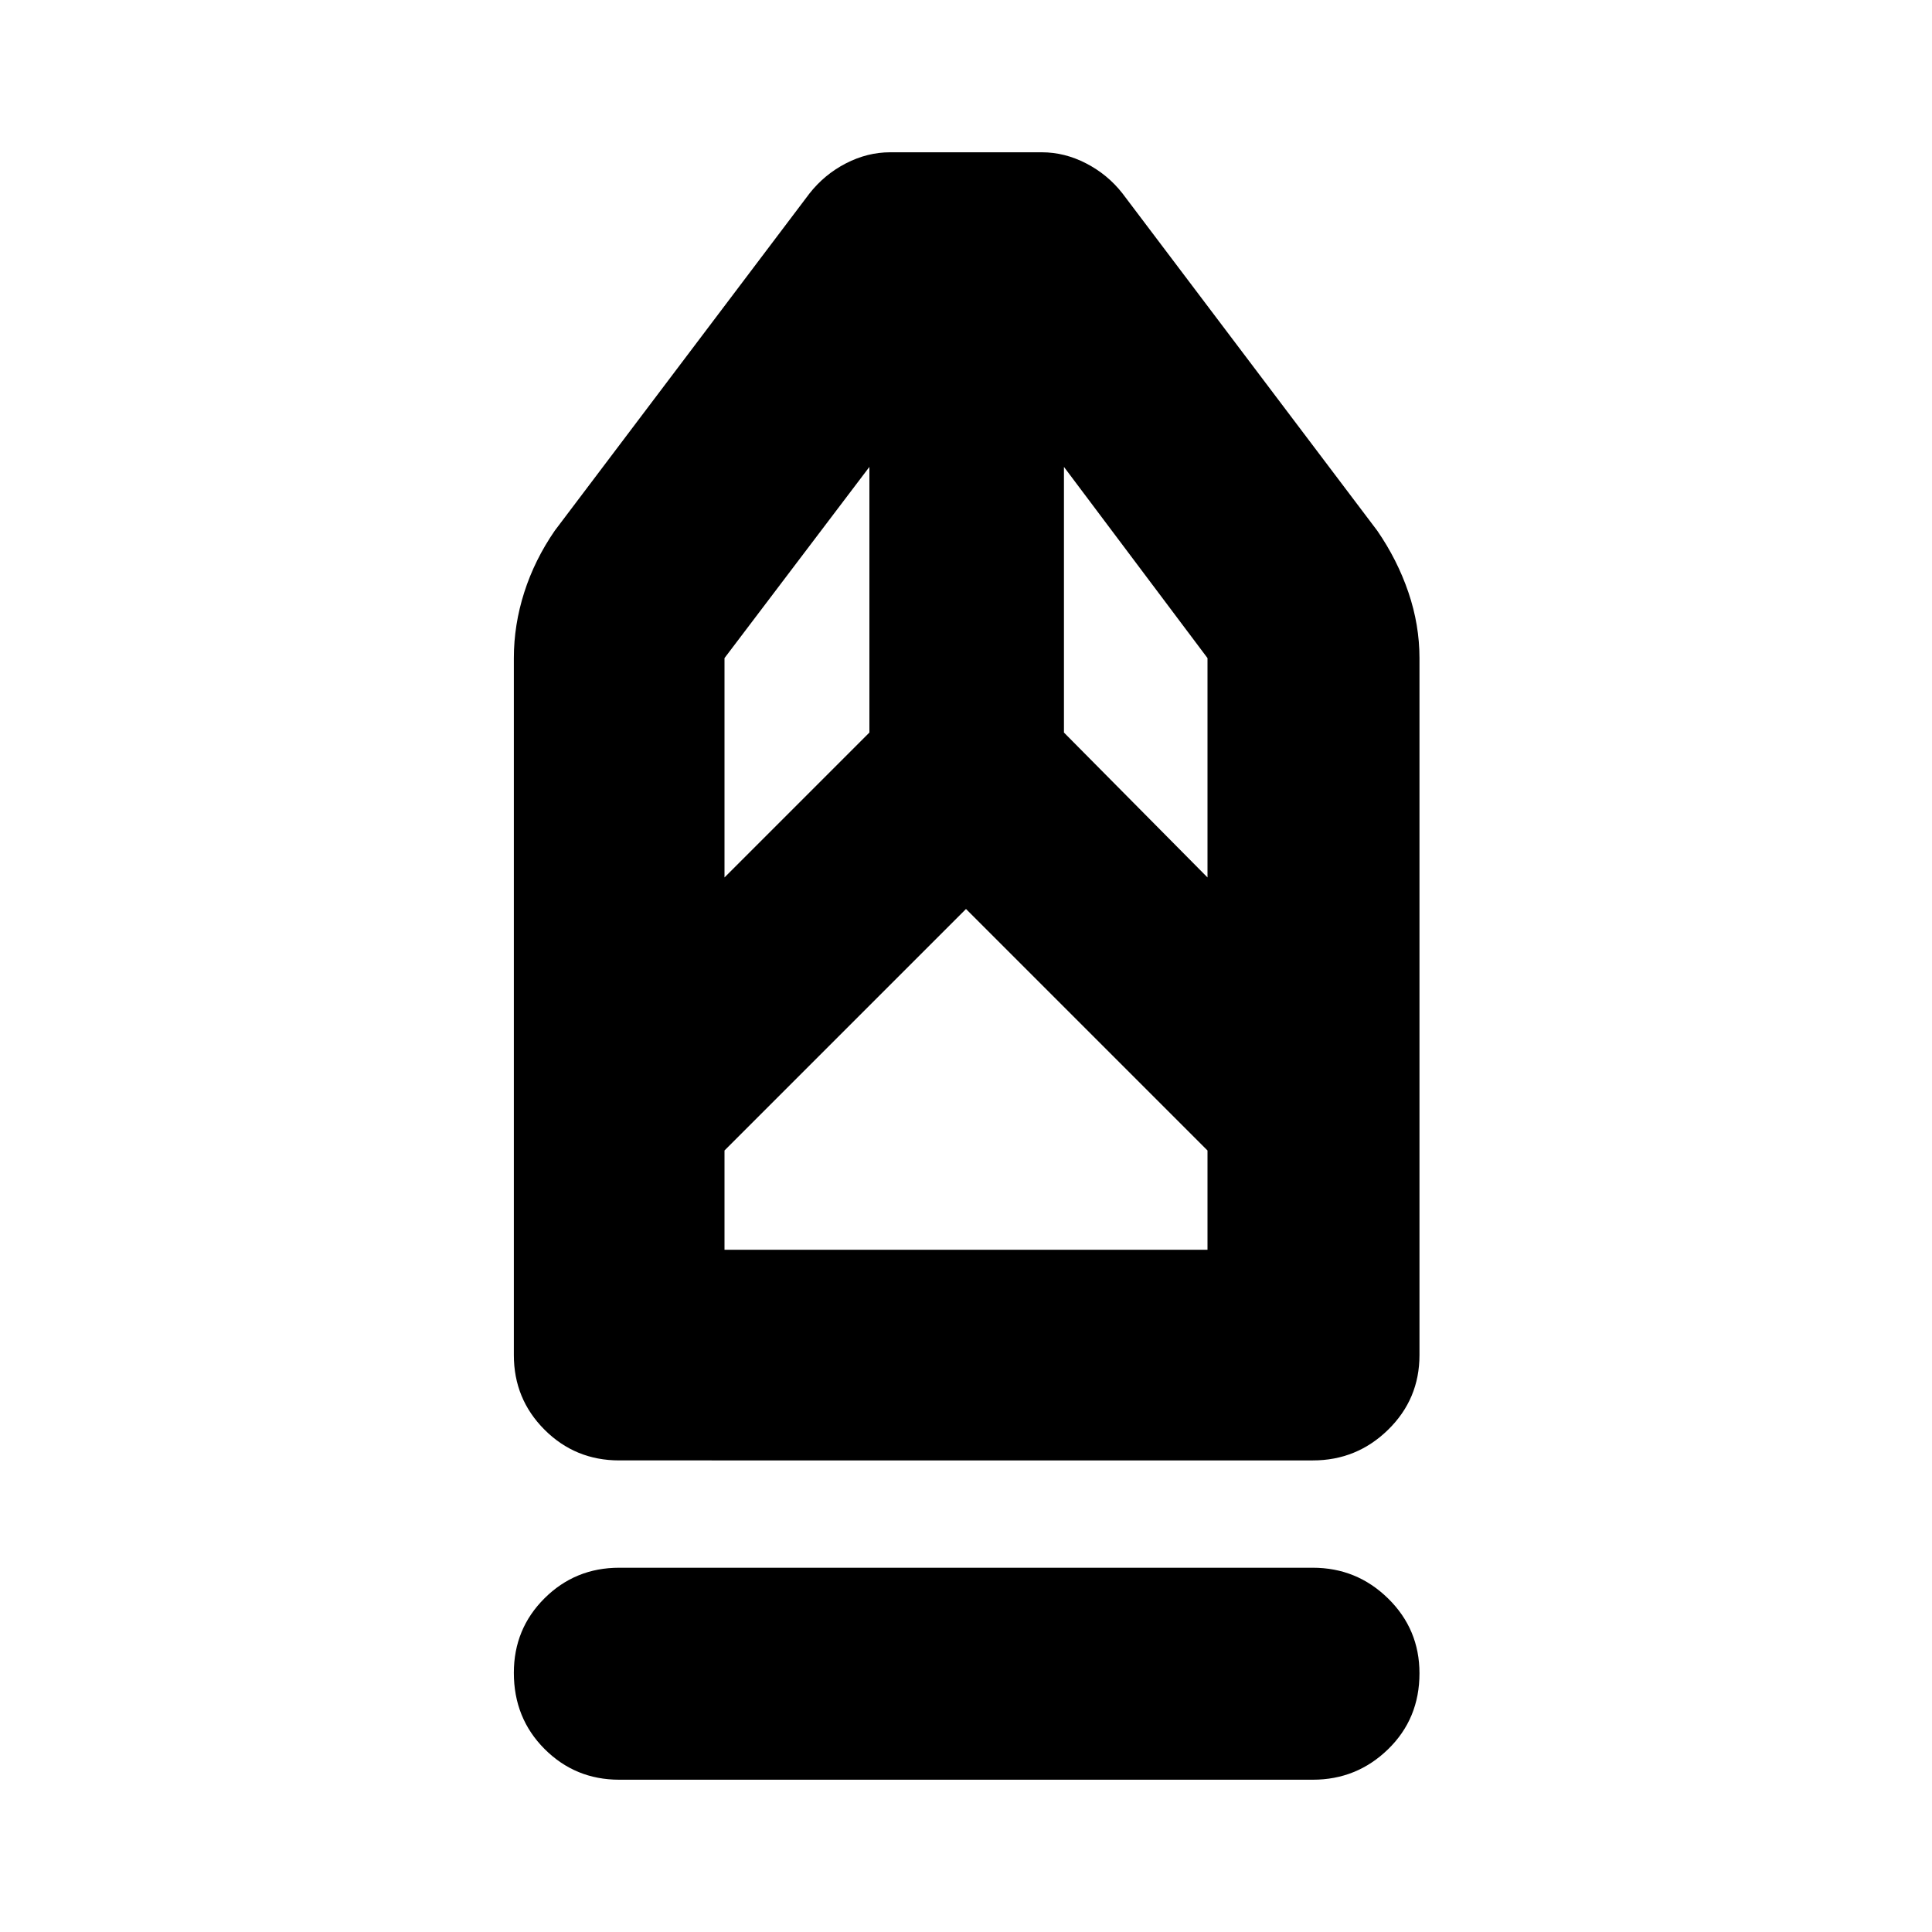 <svg xmlns="http://www.w3.org/2000/svg" height="40" viewBox="0 -960 960 960" width="40"><path d="M307.67-75.67q-21.84 0-37.09-15.28-15.25-15.28-15.25-37.83 0-21.89 15.25-37.05Q285.83-181 307.67-181h344.66q21.84 0 37.42 15.28 15.58 15.29 15.58 37.17 0 22.55-15.58 37.72-15.58 15.16-37.42 15.16H307.67Zm0-158.66q-21.84 0-37.09-15.25-15.25-15.25-15.25-37.09V-633q0-16.5 5.17-32.67 5.17-16.16 15.17-30.66l126.54-167.51q7.46-9.49 18.12-14.99 10.67-5.5 22-5.5h75.34q11.33 0 22 5.5 10.66 5.5 18 14.83l126.66 167.67q10 14.5 15.5 30.66 5.5 16.17 5.5 32.67v346.33q0 21.84-15.58 37.09-15.58 15.25-37.42 15.25H307.67ZM360-339h240v-49.33l-120-120-120 120V-339Zm0-185 72-72v-132l-72 95v109Zm240 0v-109l-71.33-95v132L600-524Zm0 185H360h240Z"/></svg>